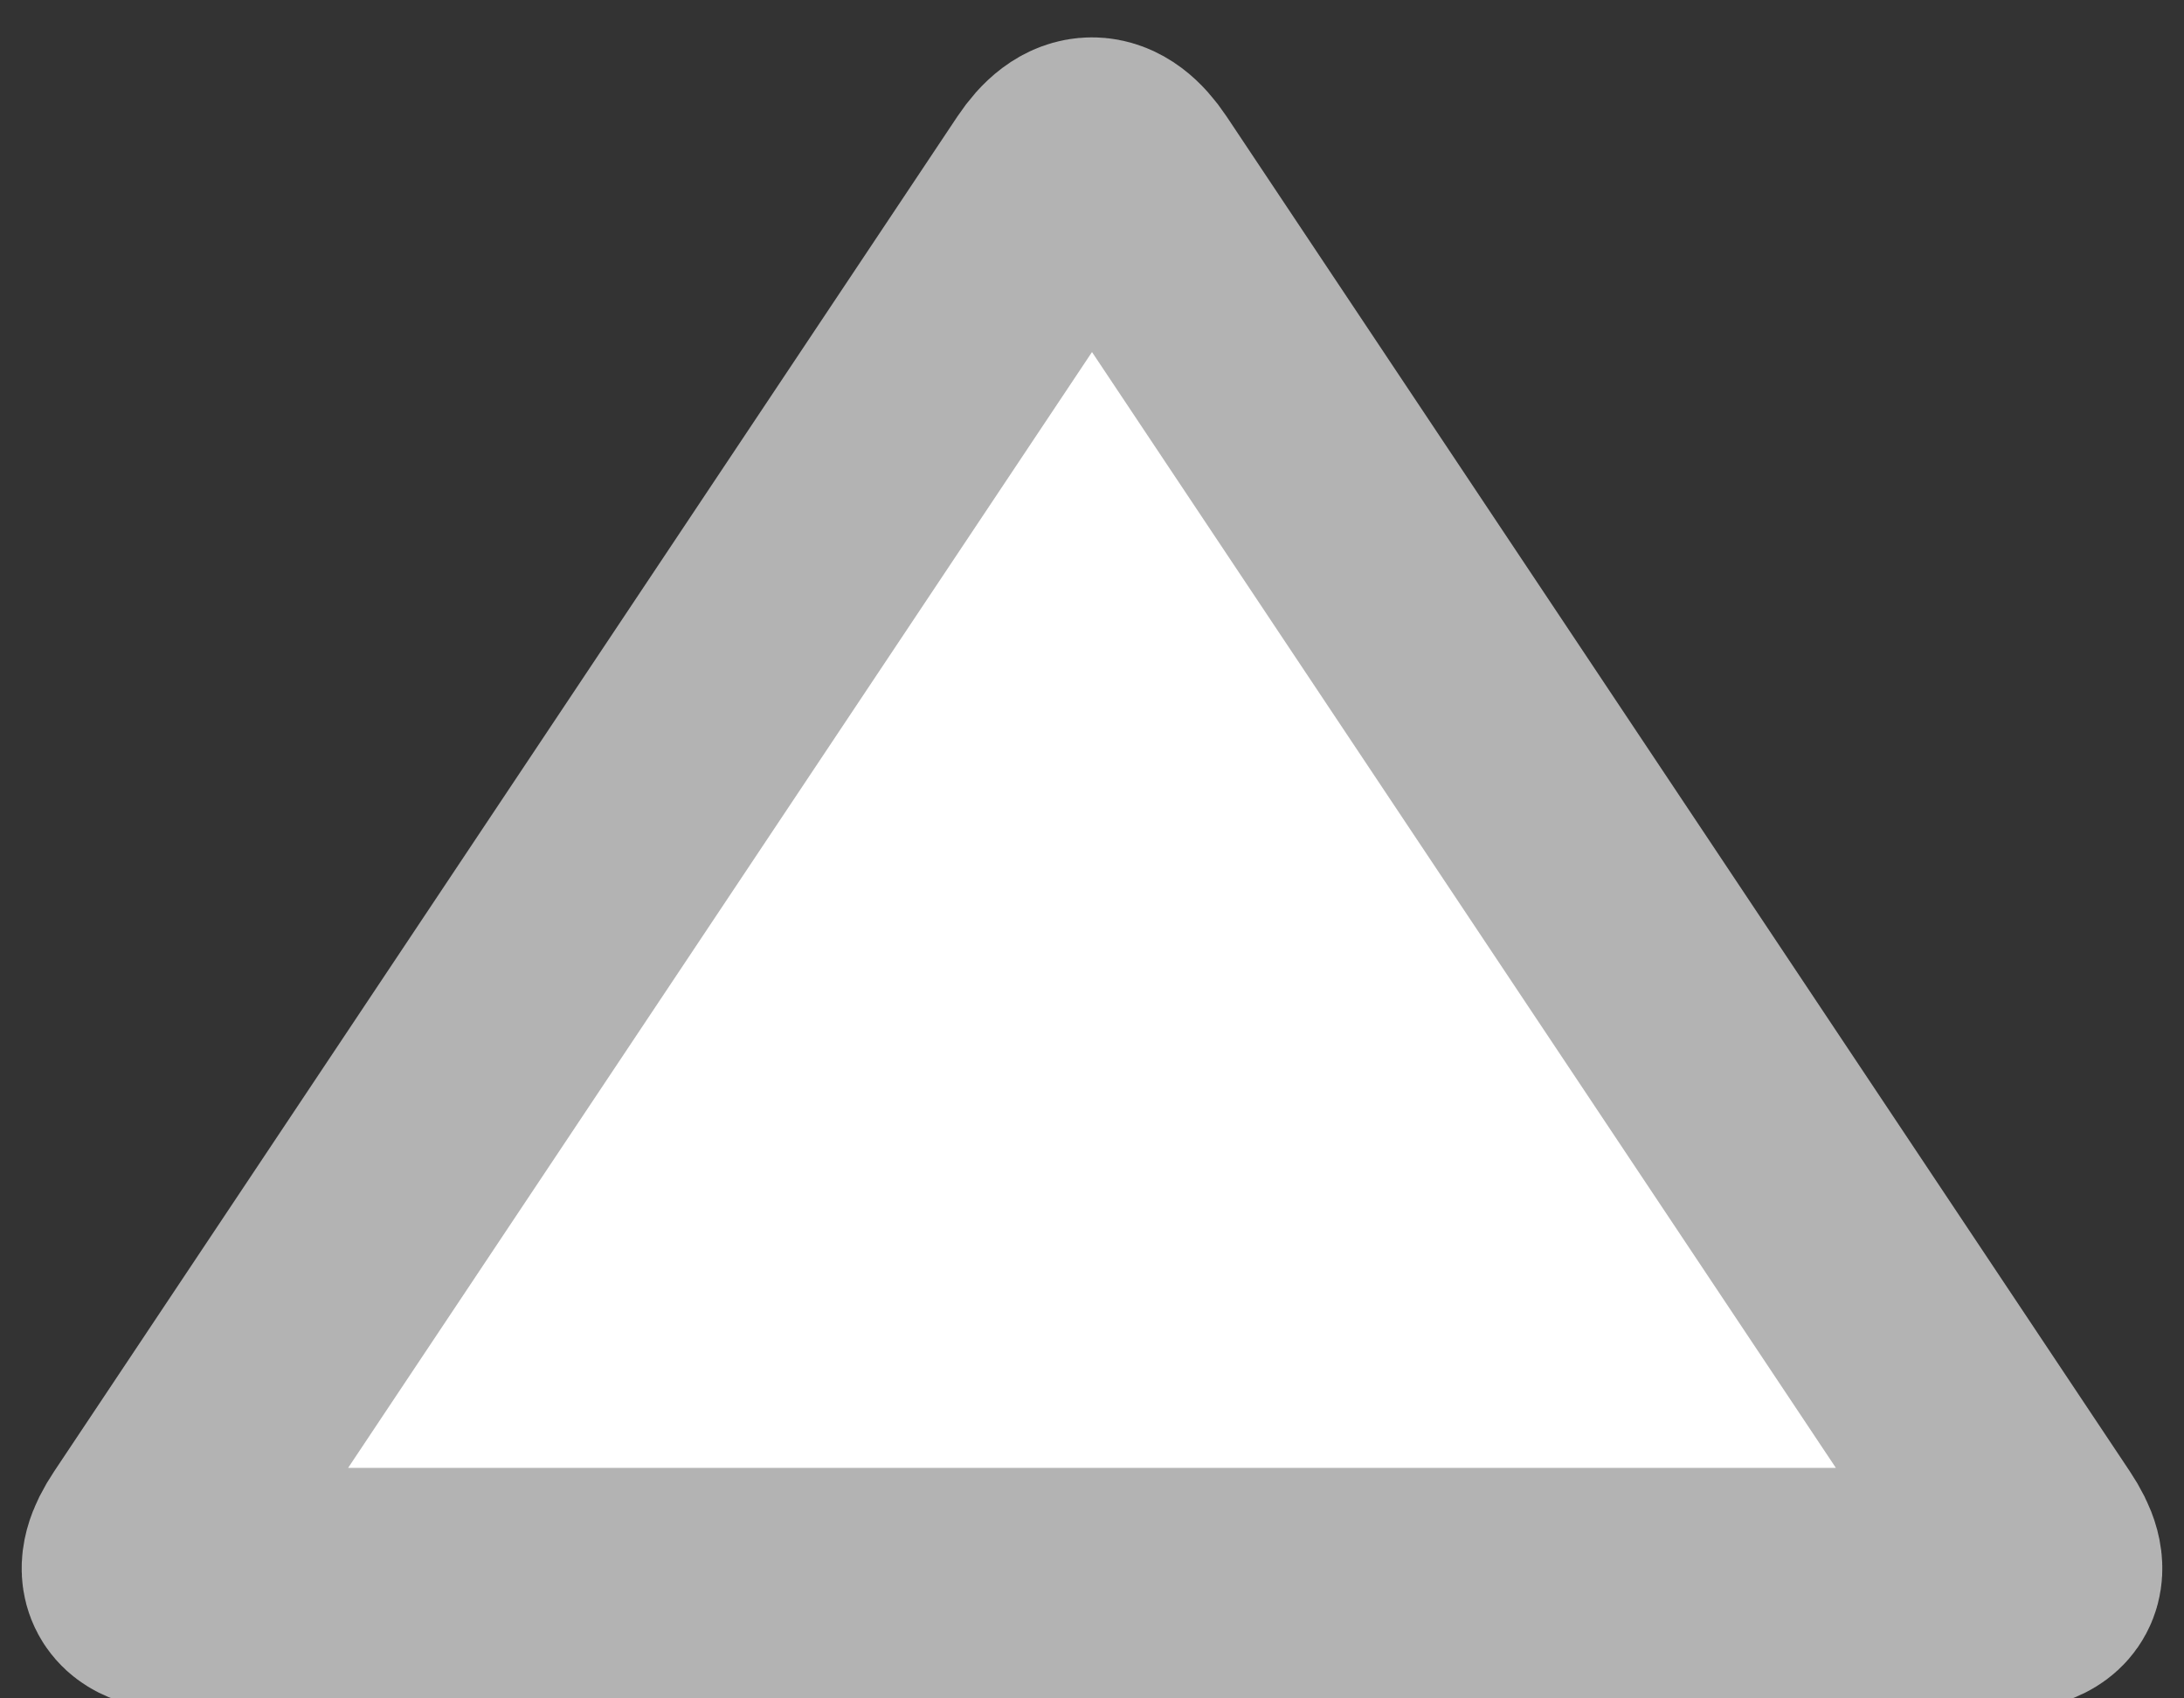 <!DOCTYPE svg PUBLIC "-//W3C//DTD SVG 1.1//EN" "http://www.w3.org/Graphics/SVG/1.1/DTD/svg11.dtd">
<svg xmlns="http://www.w3.org/2000/svg" xmlns:xlink="http://www.w3.org/1999/xlink" width="90px" height="70px" version="1.1" content="&lt;mxfile userAgent=&quot;Mozilla/5.0 (Macintosh; Intel Mac OS X 10_13_4) AppleWebKit/537.36 (KHTML, like Gecko) Chrome/65.0.333.181 Safari/537.36&quot; version=&quot;8.5.15&quot; editor=&quot;www.draw.io&quot; type=&quot;device&quot;&gt;&lt;diagram&gt;jZNLb4MwDIB/DcdNQEof17J2u+zUw84ZcSFqwCi4g+7XL+RRQFWlBQnZnx9JbCdieT28a95WnyhARWkshoi9RWm6y2LzH8HNgYx5UGopHEomcJK/4GFwu0oB3cKREBXJdgkLbBooaMG41tgv3c6olru2vIQHcCq4eqRfUlDl6DbdTPwDZFmFnZP1zlm+eXEpNV4bv1+UsrNdzlzzkMtftKu4wH6G2CFiuUYkJ9VDDmosbSibizs+sd7PraGh/wSkLuCHqyuEE9tz0S3UgrTkTTlq+76SBKeWF6OpN503rKJaGS0xor03CK+VindjG2Ijd6TxAjkq1DYp29vPWM5SqRk/2mU414Ufi8xmJk4SG6O+7KaEoTfJiPxNQBMMT6uR3GtsRhewBtI34+IDVhv2mrkgP7gsWTm9n8Zg7XtXzSZg6xn3g1fec0/FN4Kvf1CnPlvb7C2xwx8=&lt;/diagram&gt;&lt;/mxfile&gt;"><rect width="100%" height="100%" fill="#333333" stroke="none"/><defs/><g transform="translate(0.5,0.5)"><path d="M 14.5 35 L 14.5 -2.5 Q 14.5 -5 16.58 -3.61 L 72.42 33.61 Q 74.5 35 72.42 36.39 L 16.58 73.61 Q 14.5 75 14.5 72.5 Z" fill="#ffffff" stroke="#b3b3b3" stroke-width="10" stroke-miterlimit="10" transform="rotate(-90,44.5,35)" pointer-events="none"/></g></svg>